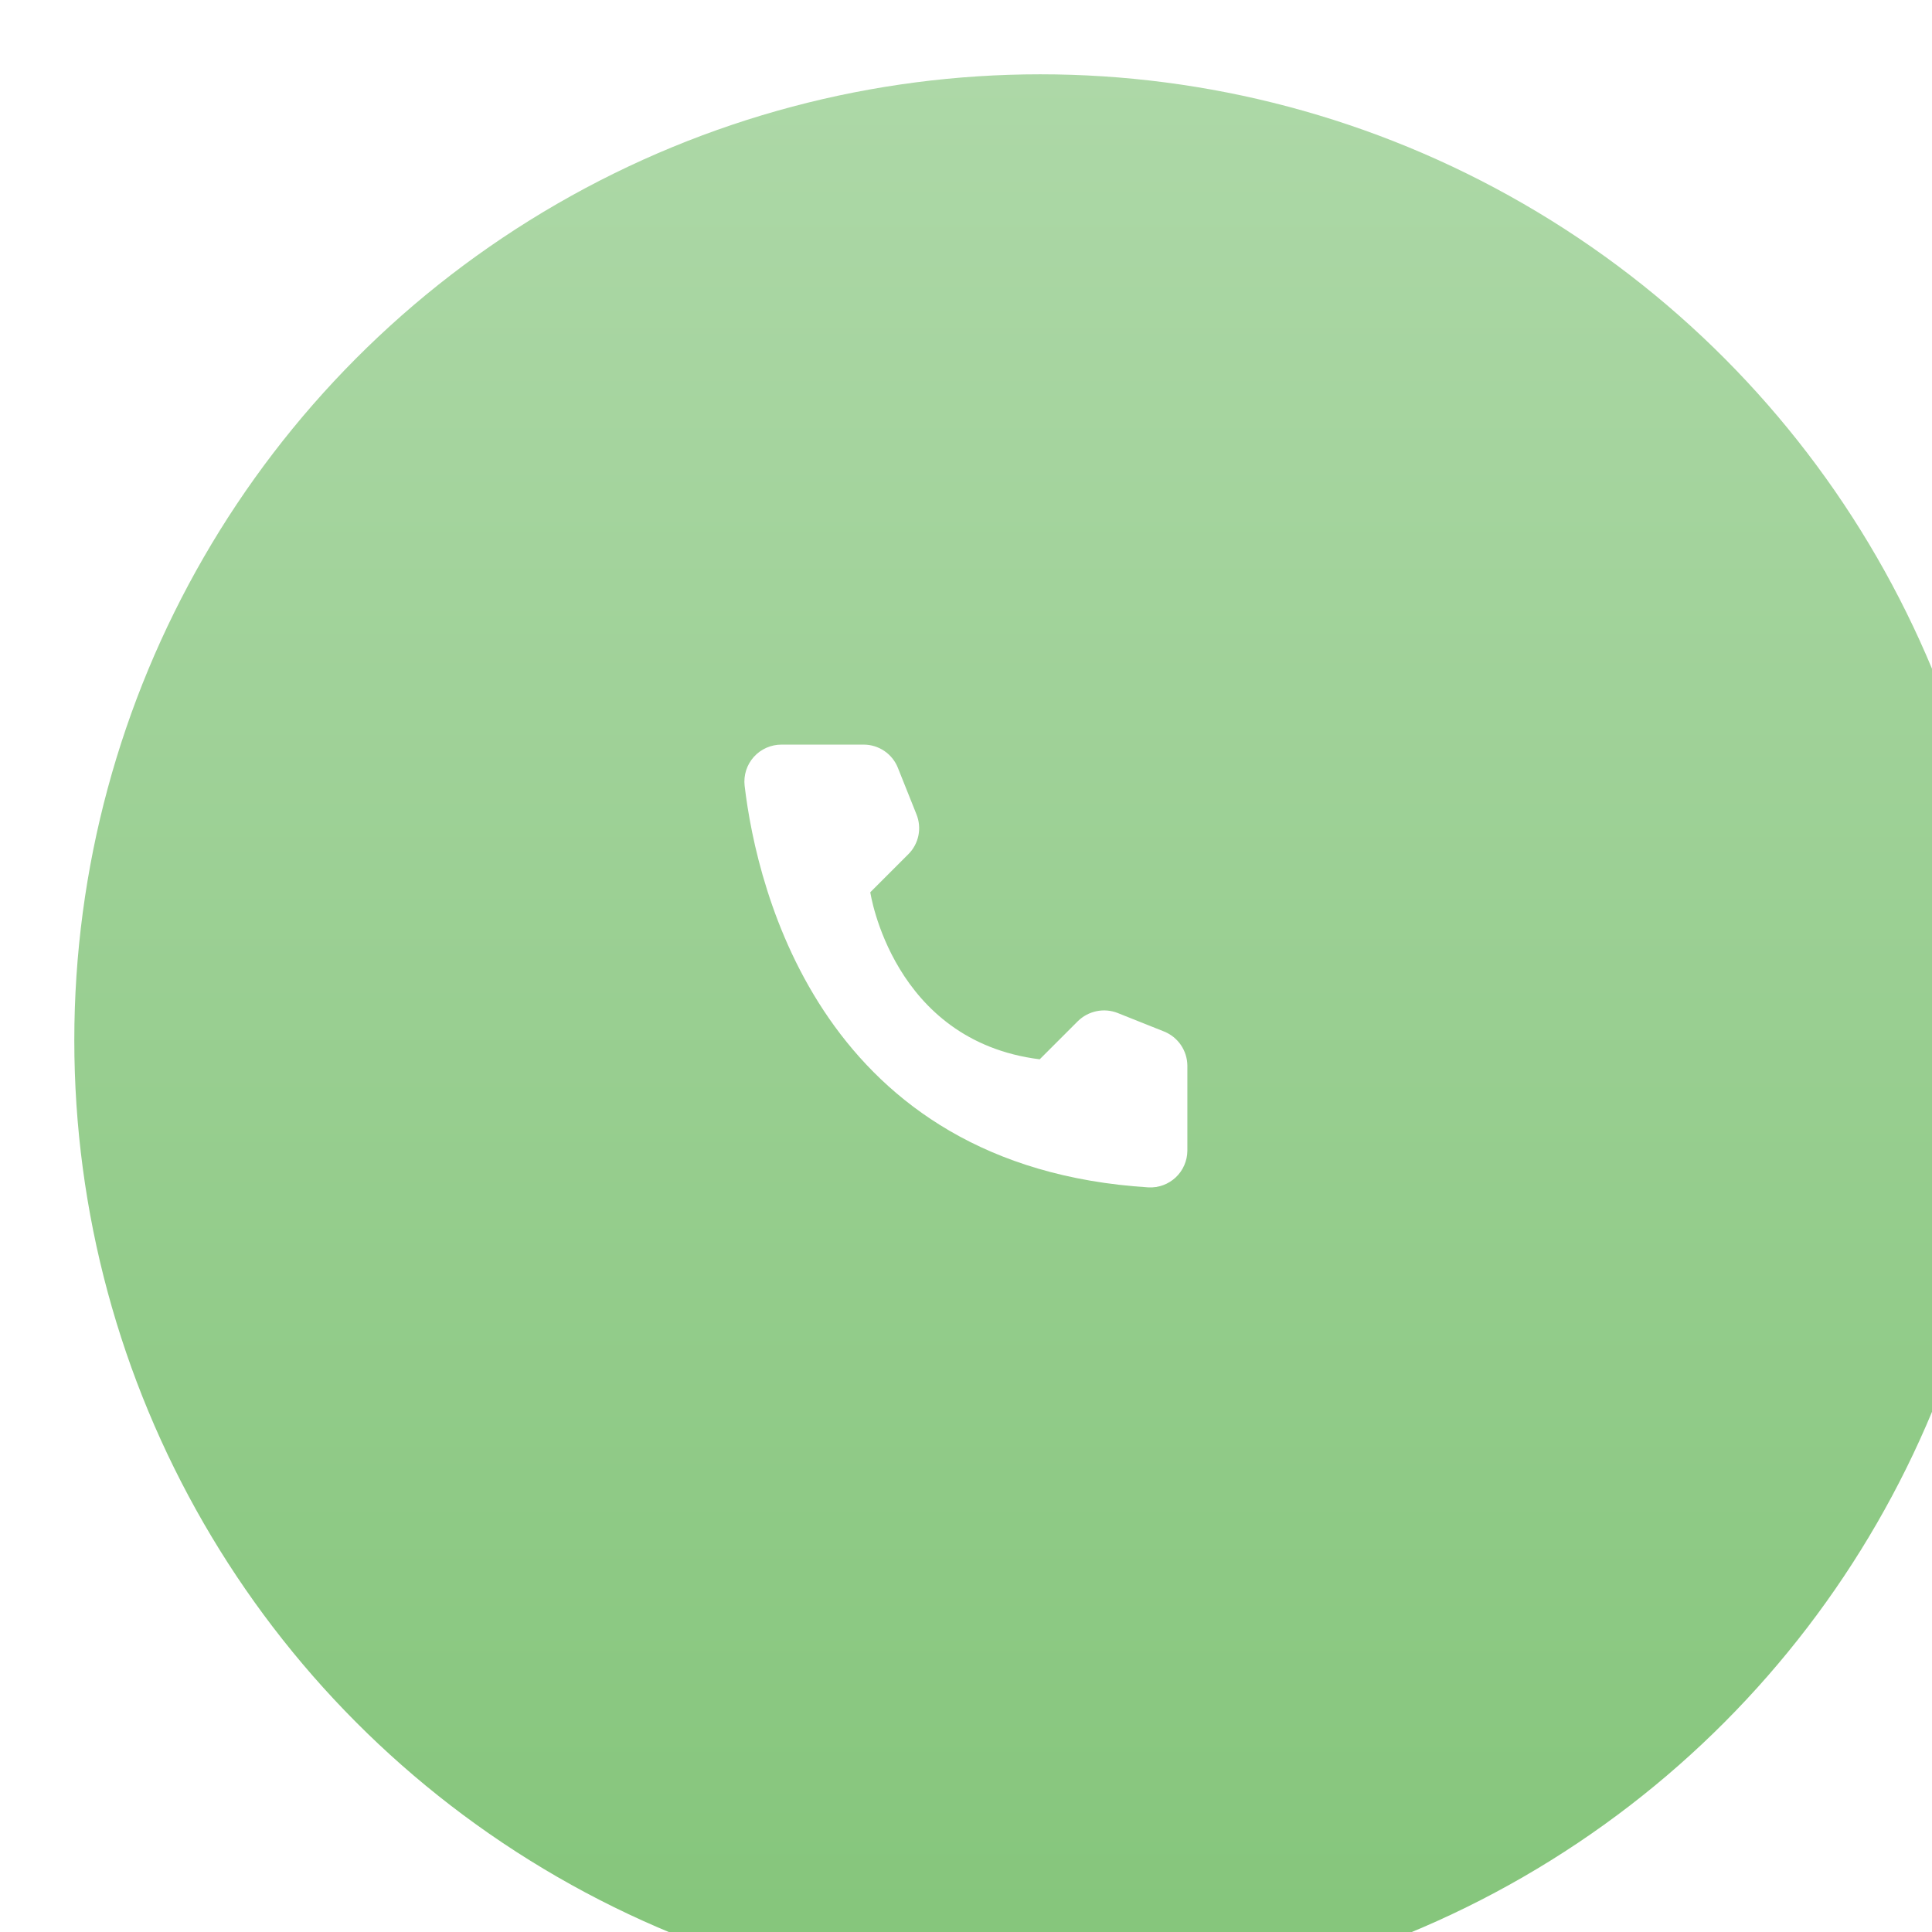 <svg width="78" height="78" viewBox="0 0 78 78" fill="none" xmlns="http://www.w3.org/2000/svg">
<g filter="url(#filter0_i_0_1)">
<circle cx="39" cy="39" r="39" fill="url(#paint0_linear_0_1)"/>
</g>
<path d="M41.976 42.767L43.516 41.227C43.724 41.023 43.986 40.883 44.272 40.824C44.557 40.765 44.854 40.791 45.125 40.898L47.002 41.647C47.276 41.758 47.511 41.948 47.678 42.193C47.844 42.438 47.934 42.726 47.937 43.022V46.459C47.935 46.661 47.893 46.86 47.812 47.044C47.732 47.229 47.615 47.395 47.469 47.533C47.322 47.671 47.149 47.778 46.96 47.848C46.771 47.917 46.57 47.948 46.369 47.938C33.218 47.119 30.564 35.982 30.062 31.719C30.039 31.51 30.06 31.298 30.124 31.098C30.189 30.897 30.295 30.713 30.436 30.556C30.577 30.4 30.749 30.275 30.942 30.19C31.135 30.105 31.343 30.061 31.554 30.062H34.874C35.171 30.063 35.46 30.153 35.705 30.32C35.95 30.486 36.14 30.722 36.249 30.997L36.999 32.874C37.109 33.145 37.137 33.441 37.08 33.727C37.022 34.014 36.882 34.276 36.676 34.483L35.136 36.023C35.136 36.023 36.023 42.025 41.976 42.767Z" fill="white"/>
<defs>
<filter id="filter0_i_0_1" x="0" y="0" width="81" height="81" filterUnits="userSpaceOnUse" color-interpolation-filters="sRGB">
<feFlood flood-opacity="0" result="BackgroundImageFix"/>
<feBlend mode="normal" in="SourceGraphic" in2="BackgroundImageFix" result="shape"/>
<feColorMatrix in="SourceAlpha" type="matrix" values="0 0 0 0 0 0 0 0 0 0 0 0 0 0 0 0 0 0 127 0" result="hardAlpha"/>
<feOffset dx="3" dy="3"/>
<feGaussianBlur stdDeviation="9"/>
<feComposite in2="hardAlpha" operator="arithmetic" k2="-1" k3="1"/>
<feColorMatrix type="matrix" values="0 0 0 0 1 0 0 0 0 1 0 0 0 0 1 0 0 0 0.64 0"/>
<feBlend mode="normal" in2="shape" result="effect1_innerShadow_0_1"/>
</filter>
<linearGradient id="paint0_linear_0_1" x1="39" y1="0" x2="39" y2="78" gradientUnits="userSpaceOnUse">
<stop stop-color="#ADD8A7"/>
<stop offset="1" stop-color="#84C57A"/>
</linearGradient>
</defs>
</svg>

